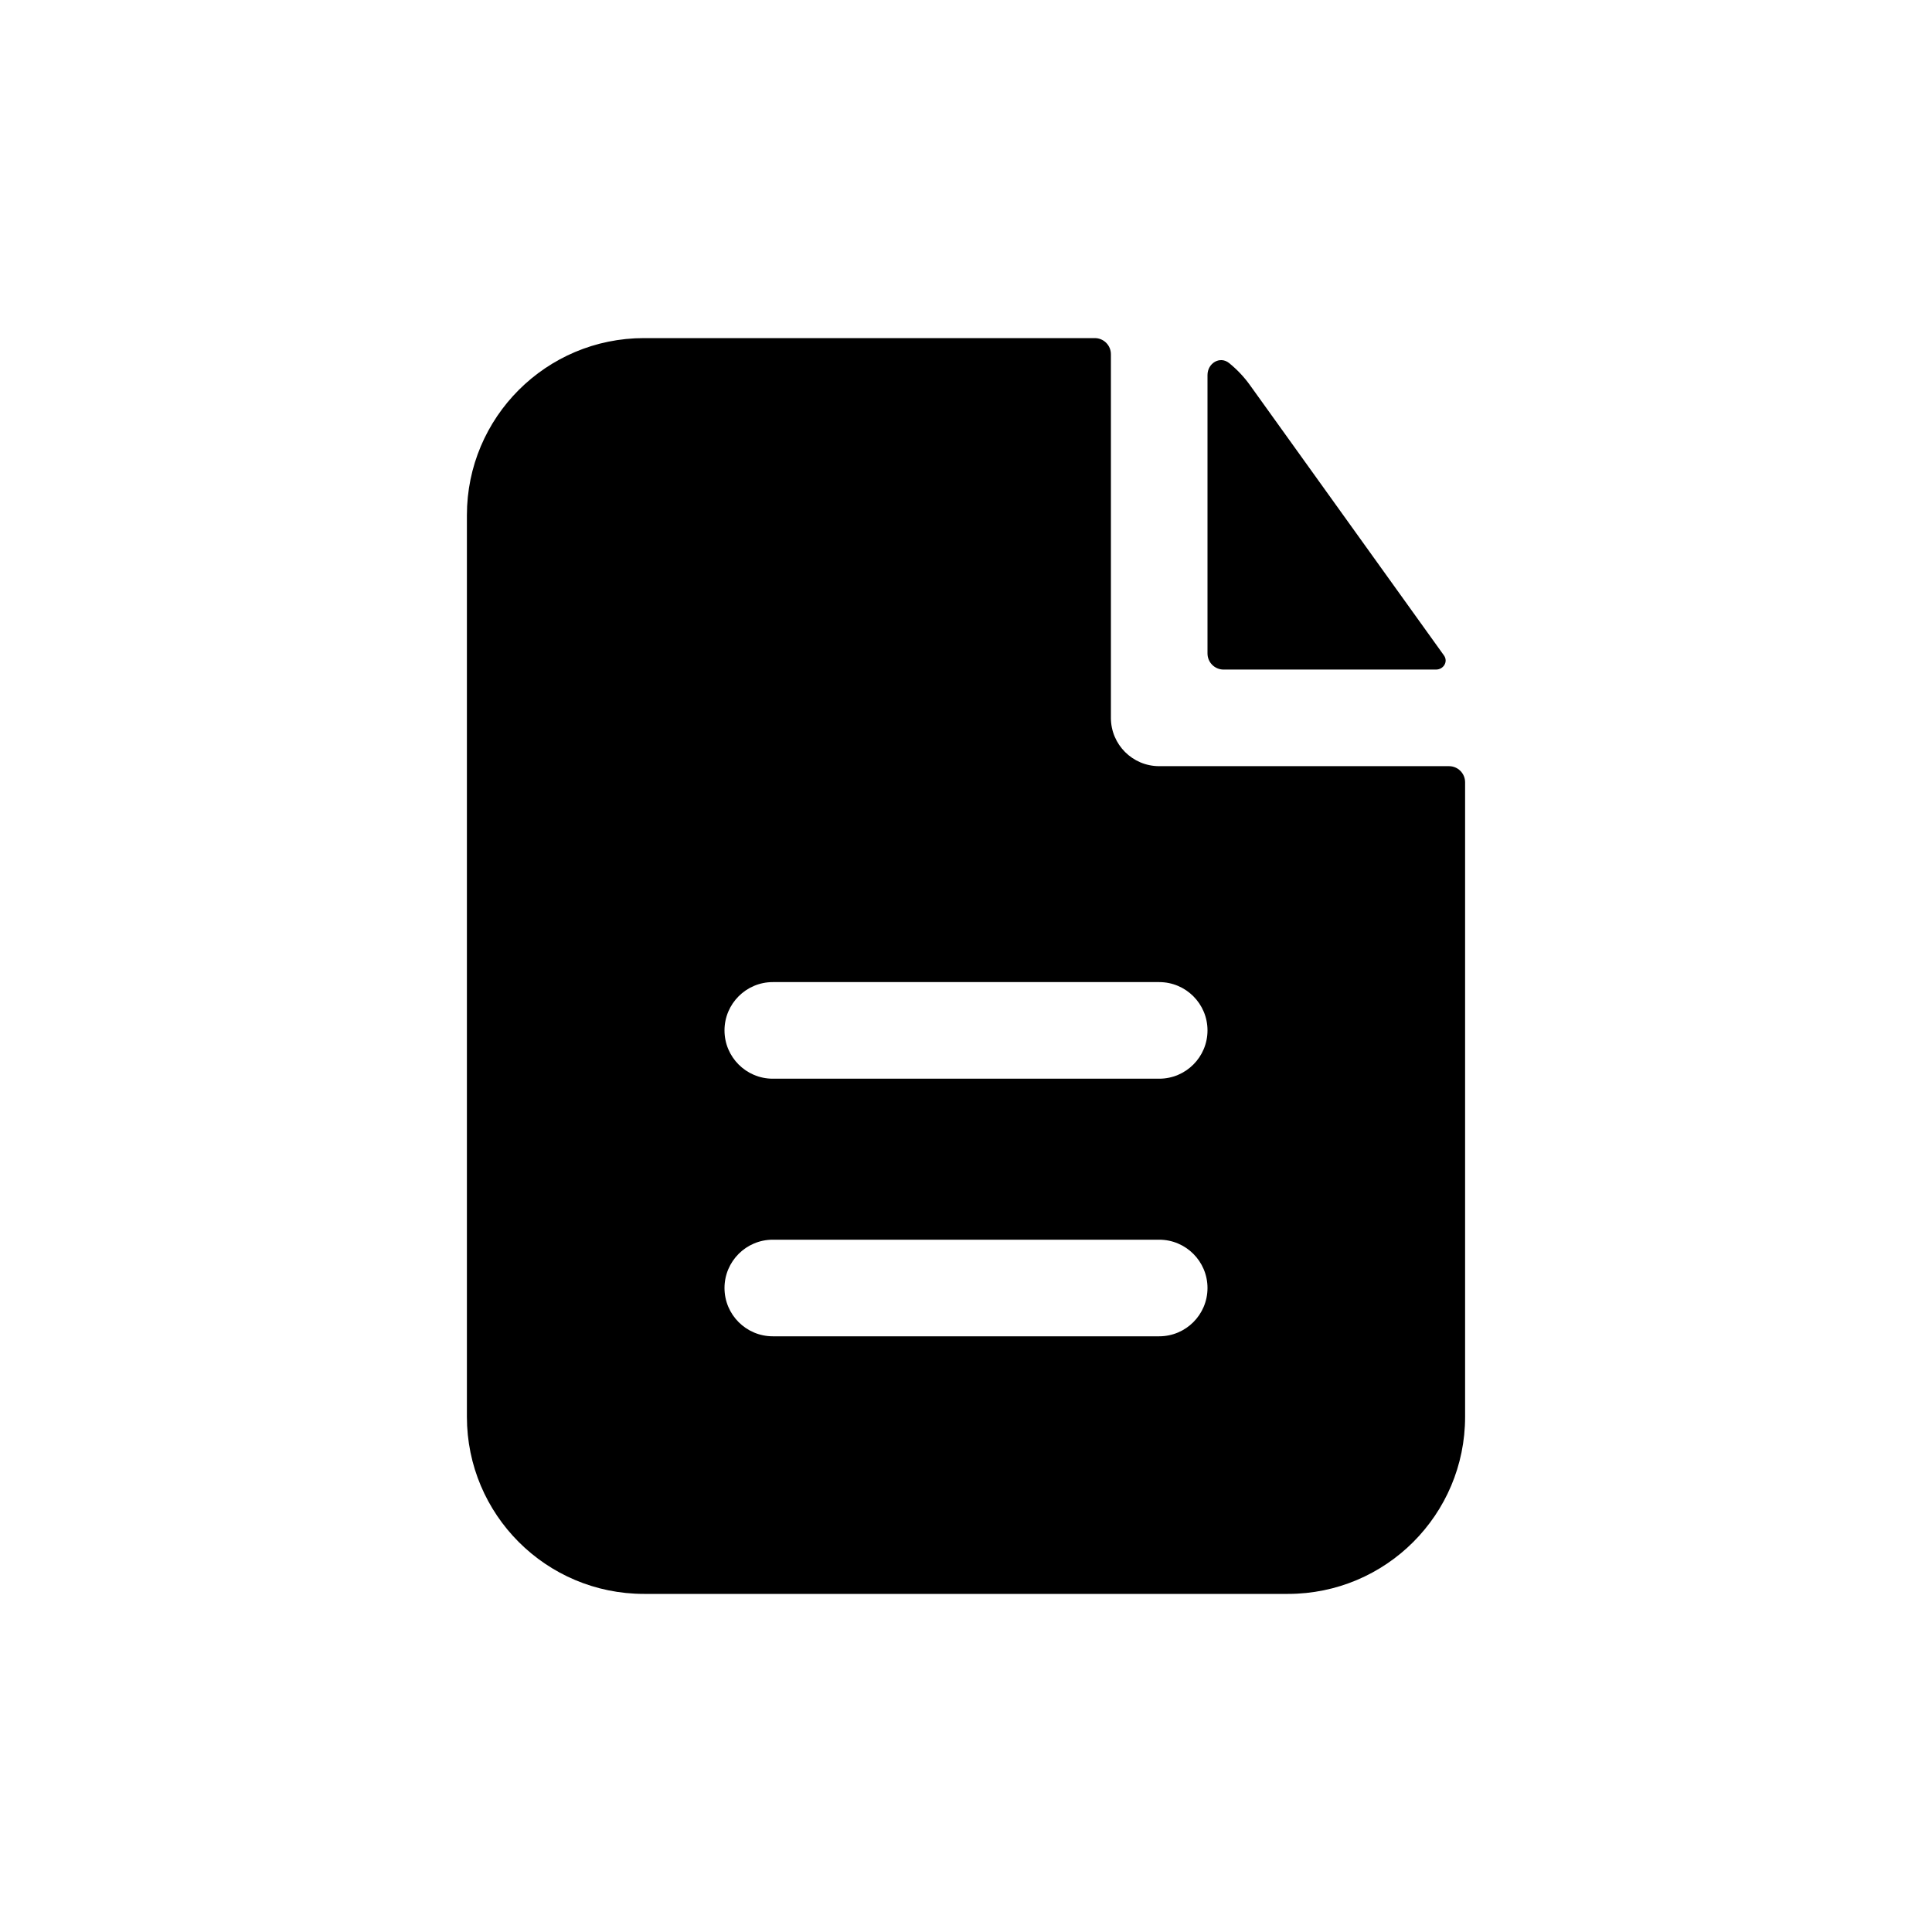 <svg width="30" height="30" viewBox="0 0 30 30" fill="none" xmlns="http://www.w3.org/2000/svg">
    <path fill-rule="evenodd" clip-rule="evenodd"
        d="M17.25 5.5C17.25 5.362 17.138 5.25 17 5.25H10C8.481 5.25 7.25 6.481 7.25 8V22C7.25 23.519 8.481 24.75 10 24.75H20C21.519 24.75 22.75 23.519 22.75 22V12.147C22.75 12.009 22.638 11.897 22.5 11.897H18C17.586 11.897 17.25 11.561 17.25 11.147V5.5ZM18 15.25C18.414 15.25 18.75 15.586 18.75 16C18.75 16.414 18.414 16.75 18 16.75H12C11.586 16.75 11.25 16.414 11.25 16C11.25 15.586 11.586 15.25 12 15.25H18ZM18 19.25C18.414 19.25 18.75 19.586 18.75 20C18.75 20.414 18.414 20.75 18 20.75H12C11.586 20.75 11.25 20.414 11.25 20C11.25 19.586 11.586 19.25 12 19.25H18Z"
        fill="black" />
    <path
        d="M18.75 5.824C18.75 5.64 18.943 5.522 19.086 5.638C19.207 5.736 19.316 5.85 19.409 5.98L22.422 10.178C22.49 10.273 22.416 10.397 22.298 10.397H19C18.862 10.397 18.75 10.285 18.75 10.147V5.824Z"
        fill="black" />
</svg>